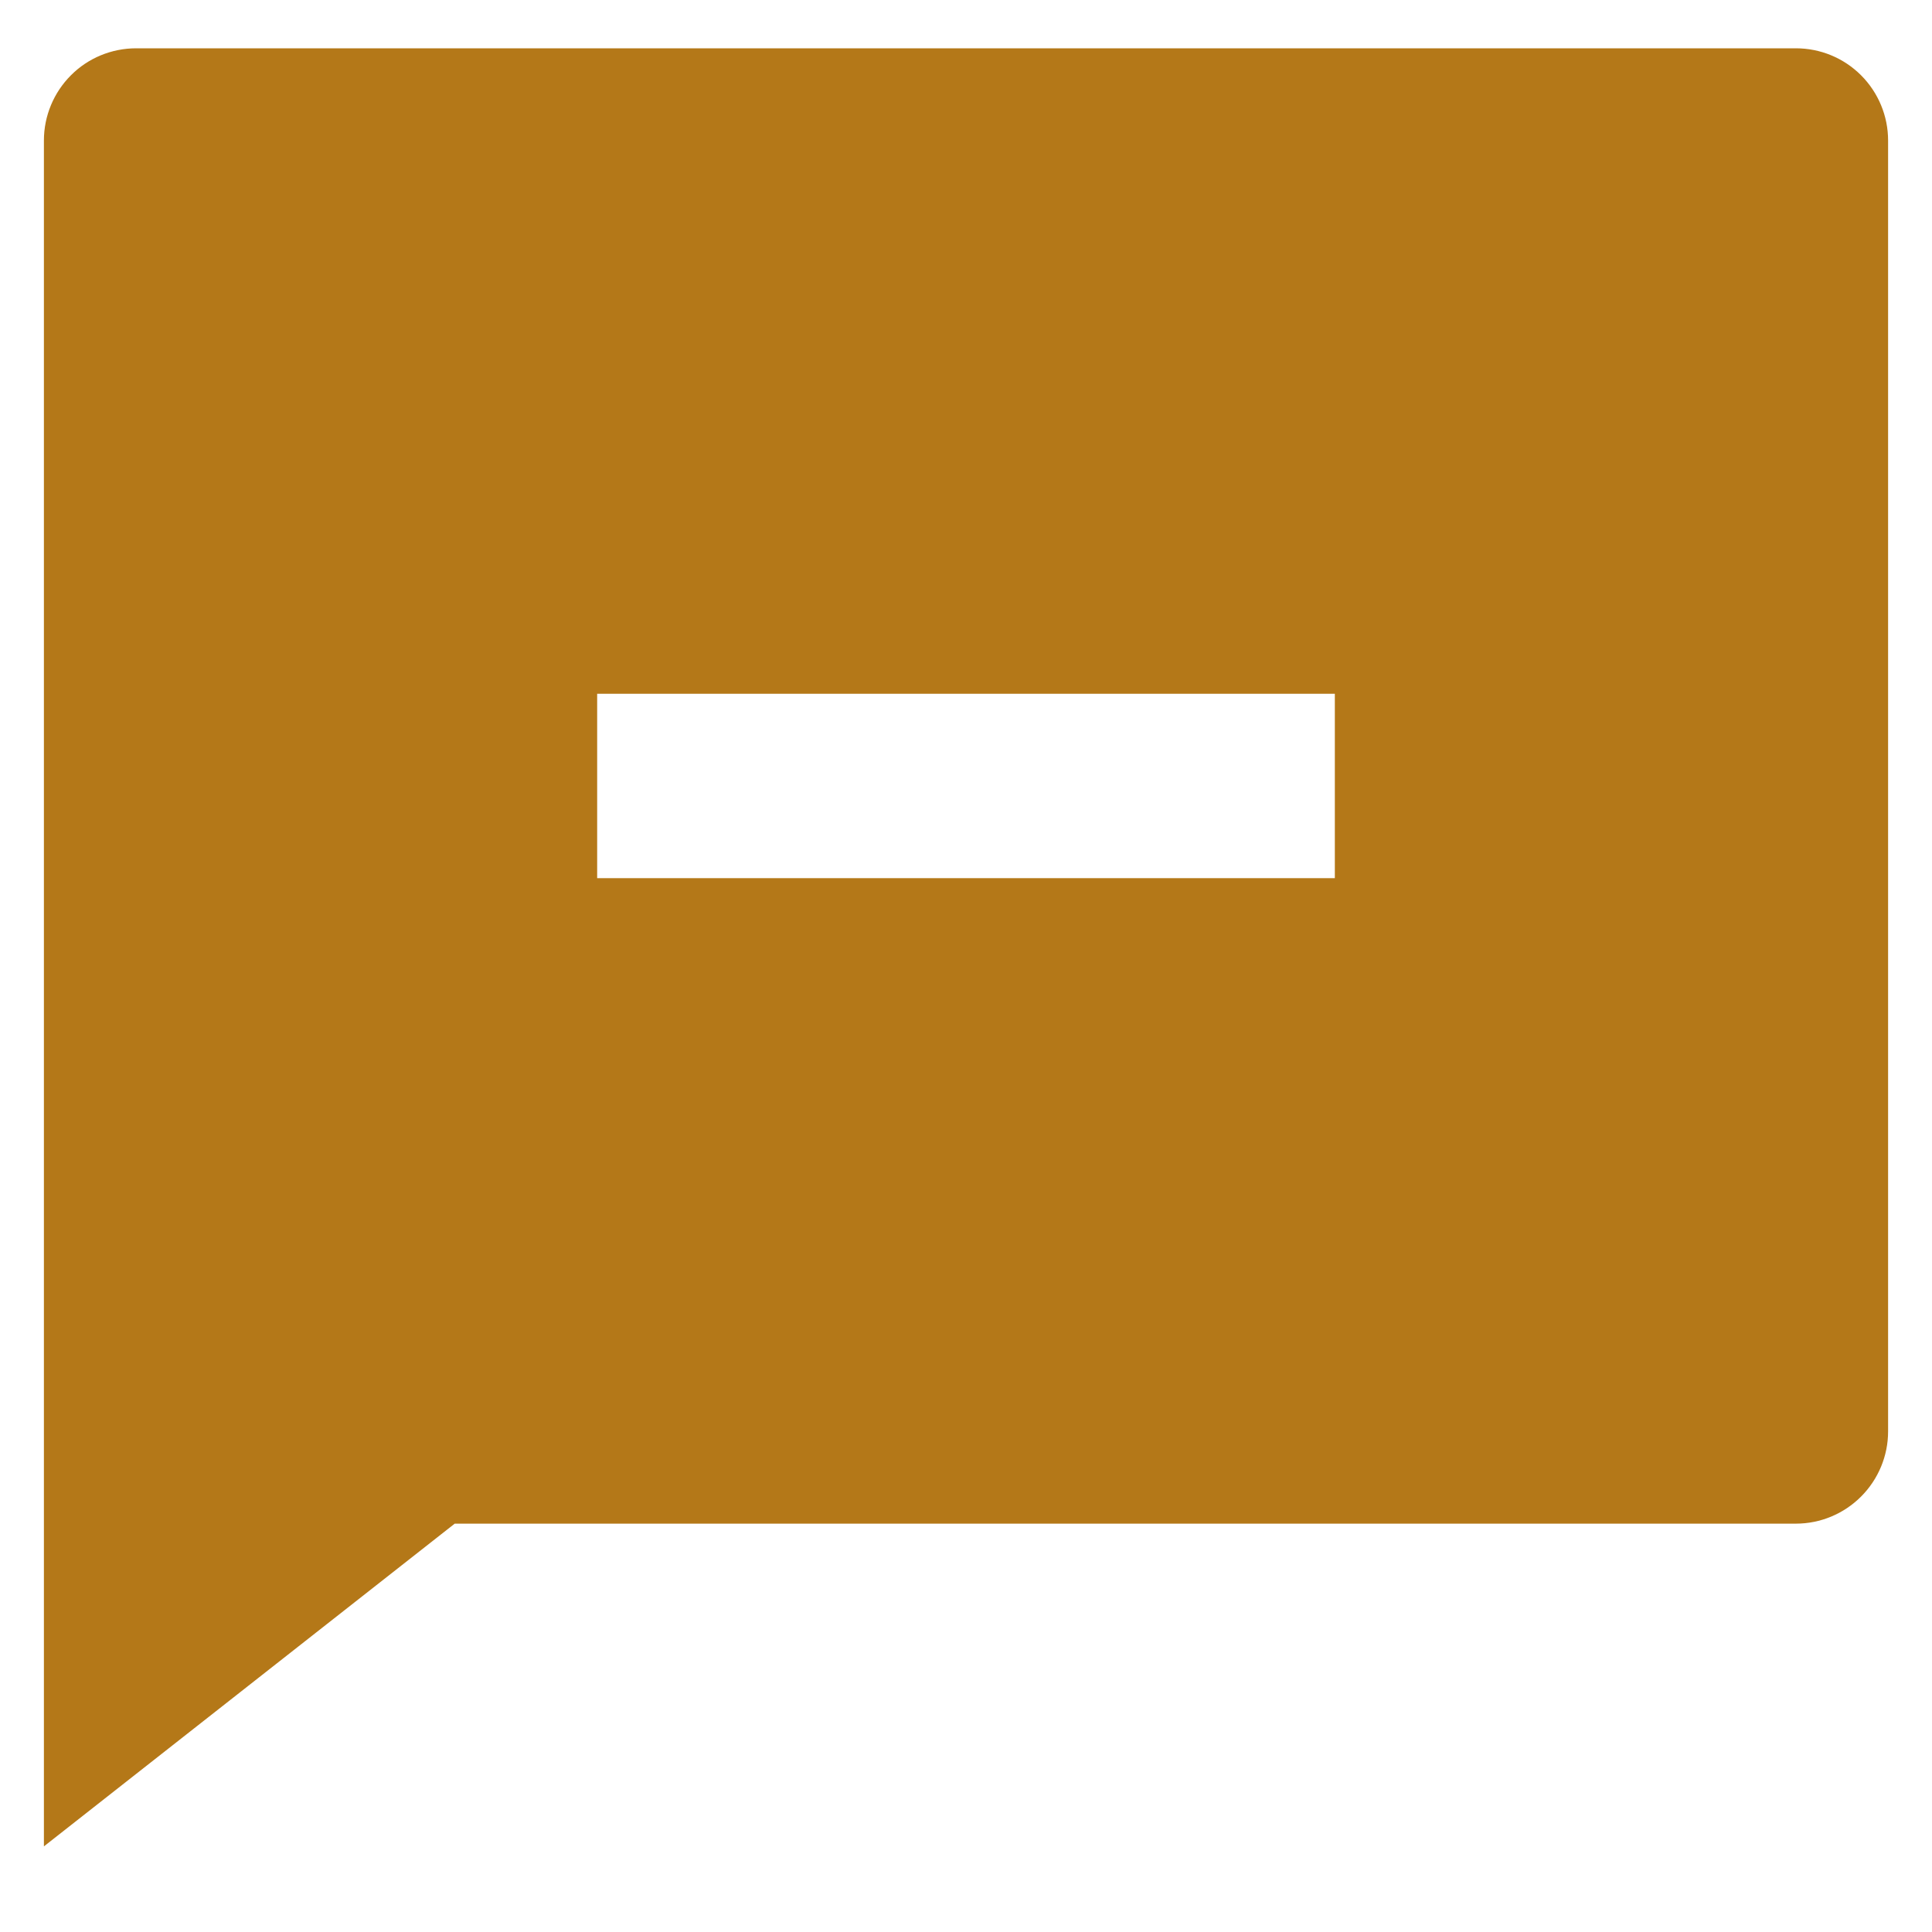<svg width="22" height="22" viewBox="0 0 22 22" fill="none" xmlns="http://www.w3.org/2000/svg">
<path d="M5.178 17.35L0.5 21.025V1.6C0.5 1.321 0.611 1.054 0.808 0.857C1.004 0.66 1.272 0.55 1.55 0.55H20.45C20.729 0.55 20.995 0.66 21.192 0.857C21.389 1.054 21.5 1.321 21.5 1.6V16.3C21.5 16.578 21.389 16.845 21.192 17.042C20.995 17.239 20.729 17.35 20.45 17.35H5.178ZM6.8 7.9V10H15.2V7.9H6.8Z" fill="#B47818"/>
</svg>
    